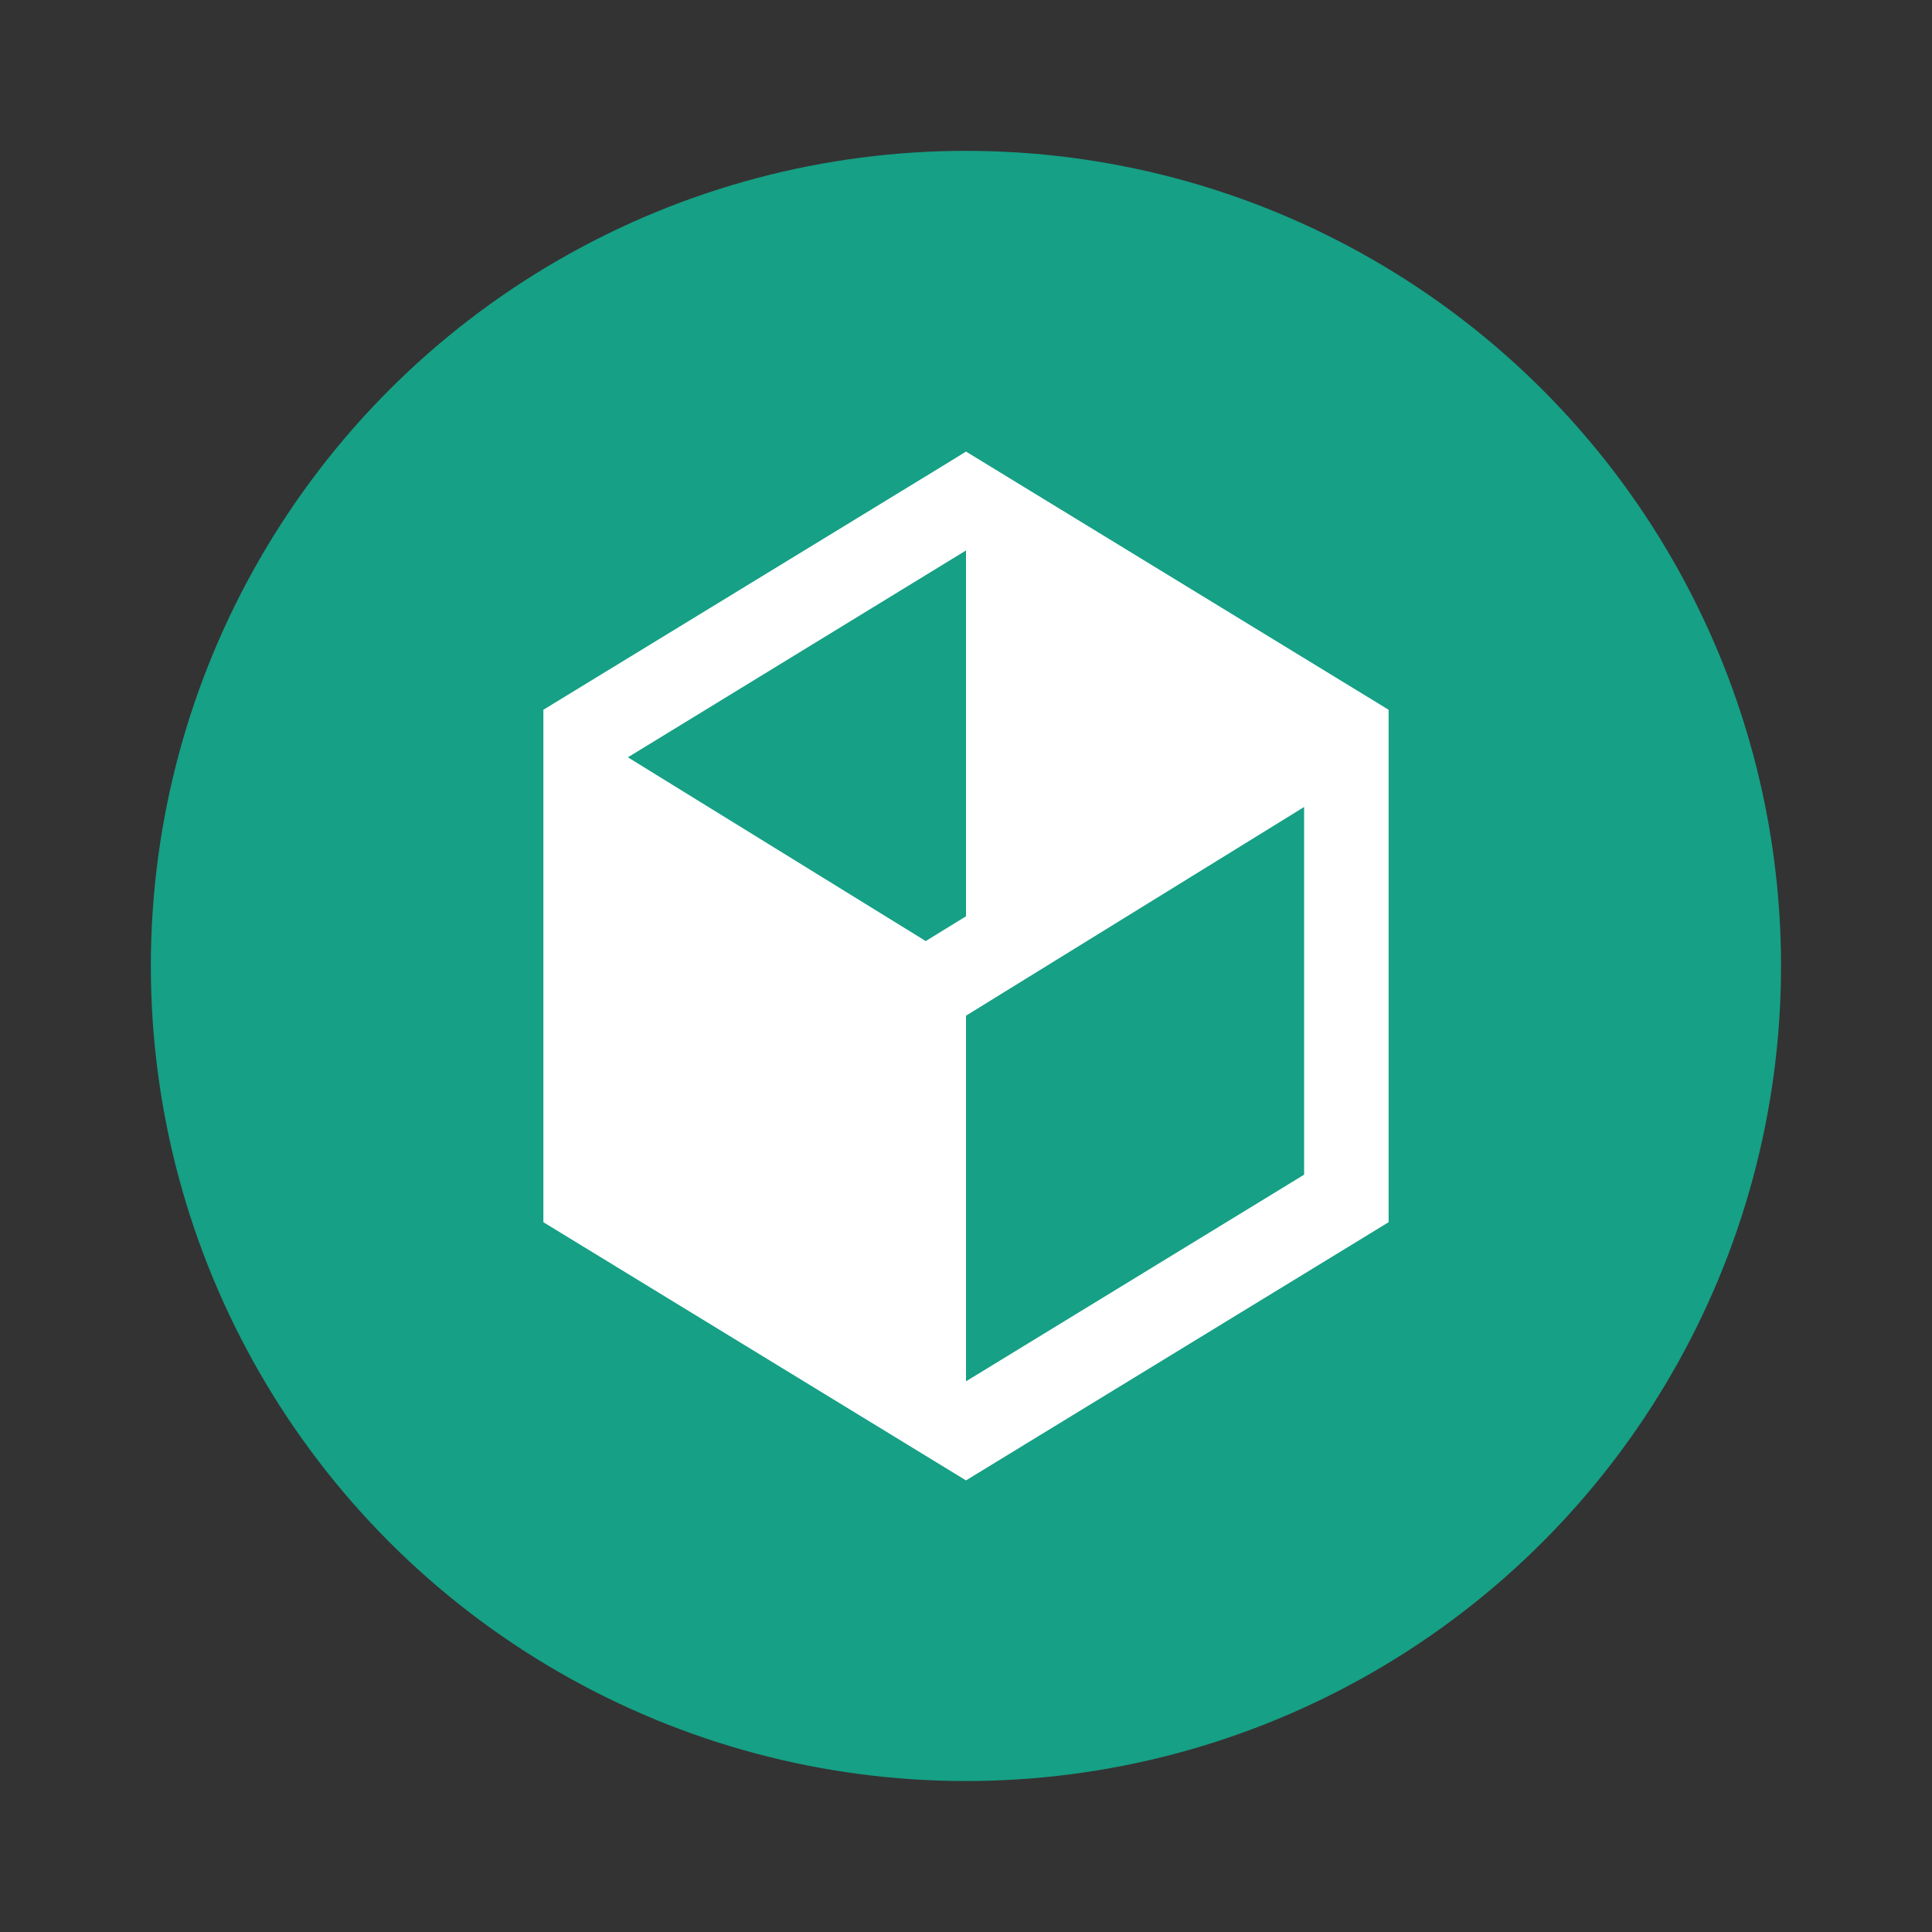 <svg xmlns="http://www.w3.org/2000/svg" width="64" height="64"><rect width="100%" height="100%" fill="#333333" stroke="none"/><circle cx="31.998" cy="31.998" r="27.001" fill="#16a085" style="paint-order:stroke fill markers"/><path fill="#fff" d="m32 14.959-.727.448L18 23.512v16.975l14 8.553 14-8.553V23.512zm0 3.276v12.119l-1.334.82-9.866-6.087zm11.2 8.498v12.18L32 45.758V33.646z"/></svg>